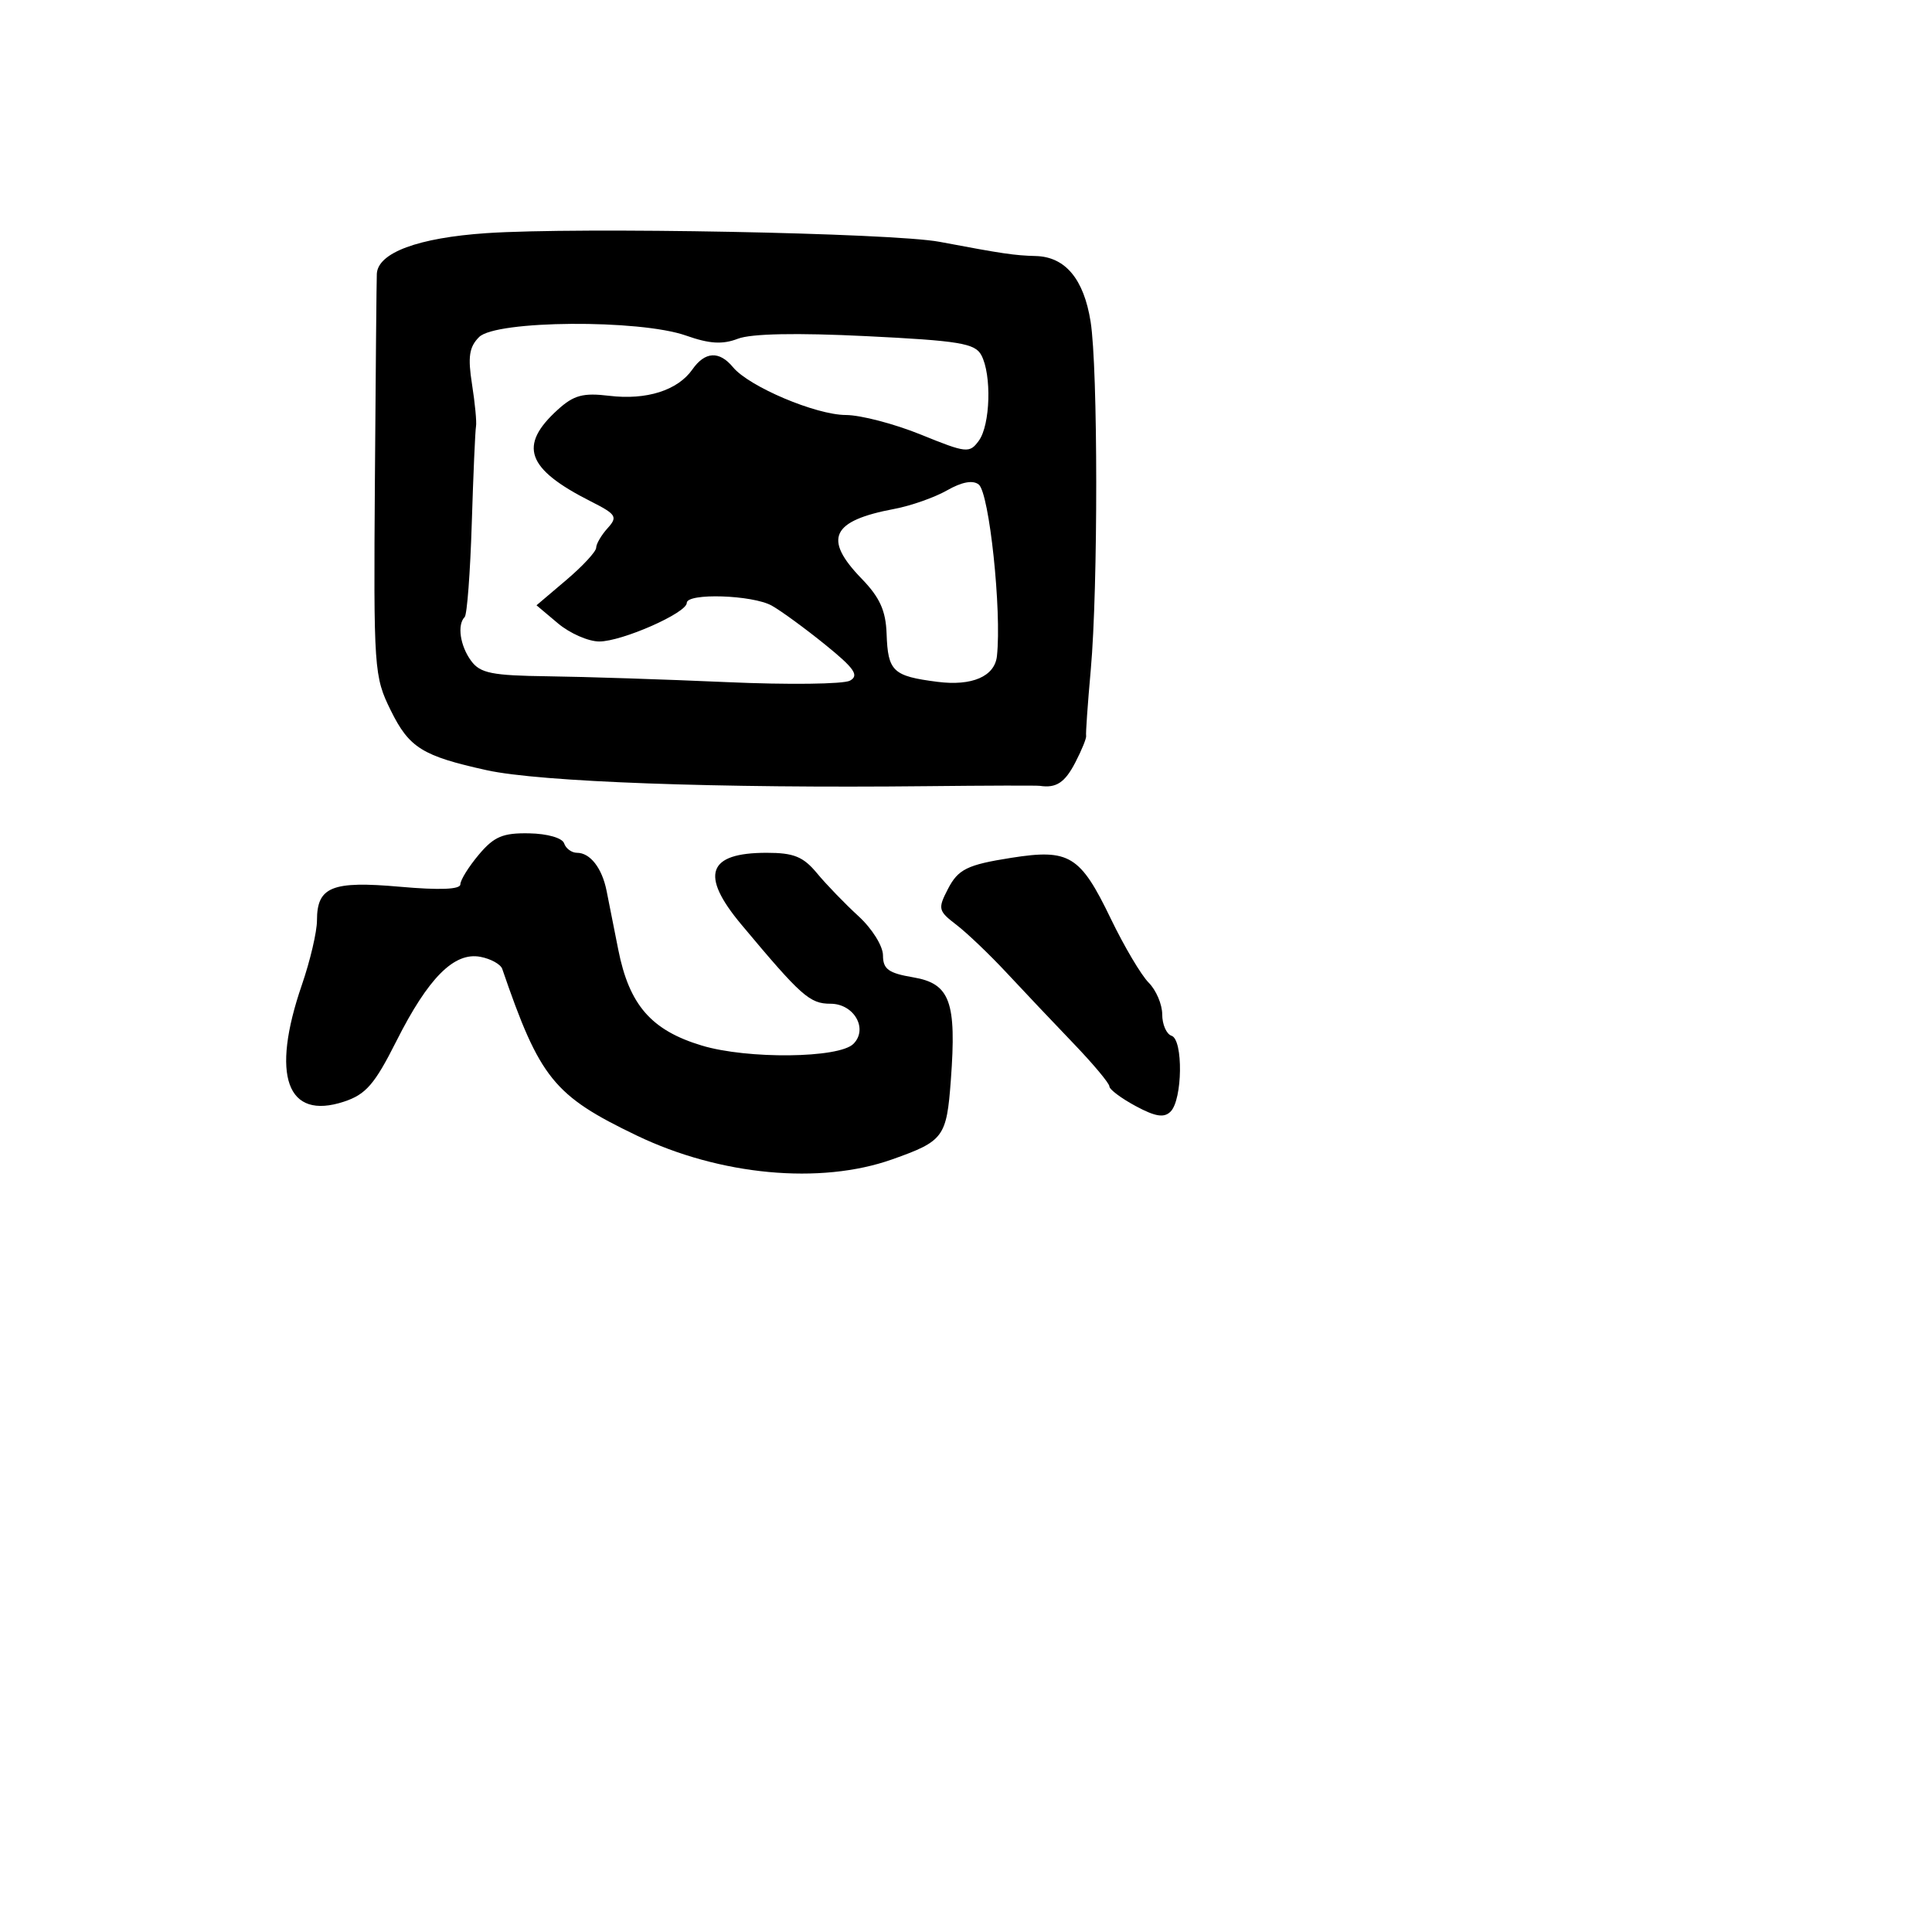 <svg xmlns="http://www.w3.org/2000/svg" width="256" height="256" viewBox="0 0 256 256" version="1.1">
	<path d="M 64.449 30.894 C 55.412 31.508, 50.088 33.481, 49.931 36.273 C 49.893 36.948, 49.779 49.200, 49.677 63.500 C 49.497 88.771, 49.556 89.630, 51.783 94.144 C 54.222 99.090, 55.961 100.172, 64.500 102.057 C 71.535 103.611, 95.156 104.468, 122.779 104.172 C 130.632 104.088, 137.382 104.068, 137.779 104.128 C 139.960 104.457, 141.103 103.701, 142.495 101.010 C 143.345 99.366, 143.985 97.787, 143.917 97.501 C 143.849 97.216, 144.126 93.273, 144.533 88.741 C 145.508 77.871, 145.493 48.793, 144.510 42.616 C 143.611 36.969, 141.157 34.031, 137.250 33.926 C 134.397 33.849, 132.891 33.626, 124.500 32.043 C 118.255 30.865, 76.613 30.069, 64.449 30.894 M 63.482 44.661 C 62.170 45.973, 61.973 47.285, 62.544 50.911 C 62.941 53.435, 63.179 55.950, 63.073 56.500 C 62.967 57.050, 62.715 62.830, 62.512 69.344 C 62.310 75.858, 61.887 81.446, 61.573 81.761 C 60.555 82.779, 60.963 85.568, 62.422 87.559 C 63.631 89.209, 65.167 89.517, 72.672 89.613 C 77.527 89.675, 88.159 90.023, 96.299 90.385 C 104.438 90.748, 111.788 90.658, 112.633 90.186 C 113.866 89.495, 113.219 88.559, 109.334 85.413 C 106.675 83.261, 103.494 80.938, 102.264 80.250 C 99.712 78.824, 91 78.545, 91 79.890 C 91 81.217, 82.416 85, 79.405 85 C 77.966 85, 75.507 83.921, 73.940 82.603 L 71.090 80.205 75.040 76.853 C 77.213 75.009, 78.992 73.085, 78.995 72.579 C 78.998 72.072, 79.679 70.907, 80.508 69.991 C 81.879 68.476, 81.673 68.150, 78.258 66.423 C 69.754 62.120, 68.655 59.045, 73.917 54.277 C 76.036 52.356, 77.261 52.028, 80.739 52.447 C 85.662 53.041, 89.803 51.727, 91.745 48.953 C 93.420 46.563, 95.308 46.460, 97.128 48.659 C 99.256 51.232, 108.105 54.979, 112.078 54.990 C 114.045 54.996, 118.522 56.165, 122.026 57.589 C 128.072 60.045, 128.464 60.087, 129.699 58.398 C 131.226 56.309, 131.421 49.654, 130.030 47.057 C 129.193 45.493, 127.107 45.148, 114.780 44.541 C 105.532 44.085, 99.540 44.206, 97.777 44.883 C 95.734 45.668, 94.015 45.564, 90.901 44.465 C 84.756 42.297, 65.710 42.433, 63.482 44.661 M 125.495 64.972 C 123.843 65.914, 120.701 67.021, 118.514 67.431 C 110.155 69, 109.037 71.379, 114.169 76.675 C 116.577 79.158, 117.373 80.915, 117.479 83.982 C 117.653 88.970, 118.306 89.587, 124.204 90.345 C 128.796 90.935, 131.809 89.631, 132.100 86.929 C 132.745 80.937, 131.086 65.309, 129.687 64.200 C 128.913 63.586, 127.456 63.854, 125.495 64.972 M 63.445 113.248 C 62.100 114.846, 61 116.616, 61 117.181 C 61 117.858, 58.263 117.966, 52.980 117.498 C 43.964 116.700, 42 117.499, 42 121.966 C 42 123.462, 41.100 127.303, 40 130.500 C 35.854 142.550, 37.992 148.478, 45.581 145.973 C 48.482 145.016, 49.640 143.679, 52.517 137.966 C 56.748 129.564, 60.179 126.120, 63.657 126.785 C 65.036 127.049, 66.337 127.768, 66.548 128.382 C 71.529 142.902, 73.372 145.183, 84.385 150.470 C 95.401 155.758, 108.691 156.999, 118.208 153.627 C 125.052 151.202, 125.428 150.694, 125.992 143.113 C 126.765 132.710, 125.890 130.326, 120.994 129.499 C 117.732 128.948, 117 128.416, 117 126.596 C 117 125.359, 115.554 123.044, 113.750 121.392 C 111.963 119.756, 109.490 117.198, 108.257 115.708 C 106.434 113.508, 105.181 113, 101.578 113 C 93.750 113, 92.721 115.911, 98.224 122.495 C 106.176 132.008, 107.293 133, 110.049 133 C 113.165 133, 115.066 136.334, 113.081 138.319 C 111.167 140.233, 99.049 140.367, 92.995 138.542 C 86.291 136.521, 83.378 133.176, 81.922 125.829 C 81.342 122.898, 80.645 119.389, 80.374 118.031 C 79.774 115.025, 78.199 113, 76.461 113 C 75.749 113, 74.979 112.438, 74.750 111.750 C 74.511 111.032, 72.538 110.466, 70.112 110.421 C 66.627 110.355, 65.463 110.849, 63.445 113.248 M 134 113.666 C 128.149 114.588, 126.962 115.172, 125.600 117.806 C 124.251 120.415, 124.319 120.701, 126.726 122.541 C 128.134 123.619, 131.135 126.484, 133.393 128.910 C 135.652 131.335, 139.637 135.546, 142.250 138.268 C 144.863 140.990, 147 143.548, 147 143.951 C 147 144.355, 148.567 145.529, 150.482 146.560 C 153.096 147.968, 154.250 148.150, 155.108 147.292 C 156.694 145.706, 156.796 137.765, 155.238 137.246 C 154.557 137.019, 154 135.746, 154 134.417 C 154 133.088, 153.191 131.191, 152.202 130.202 C 151.213 129.213, 148.955 125.399, 147.184 121.727 C 143.136 113.334, 141.696 112.454, 134 113.666" stroke="none" fill="black" fill-rule="evenodd"/>
</svg>